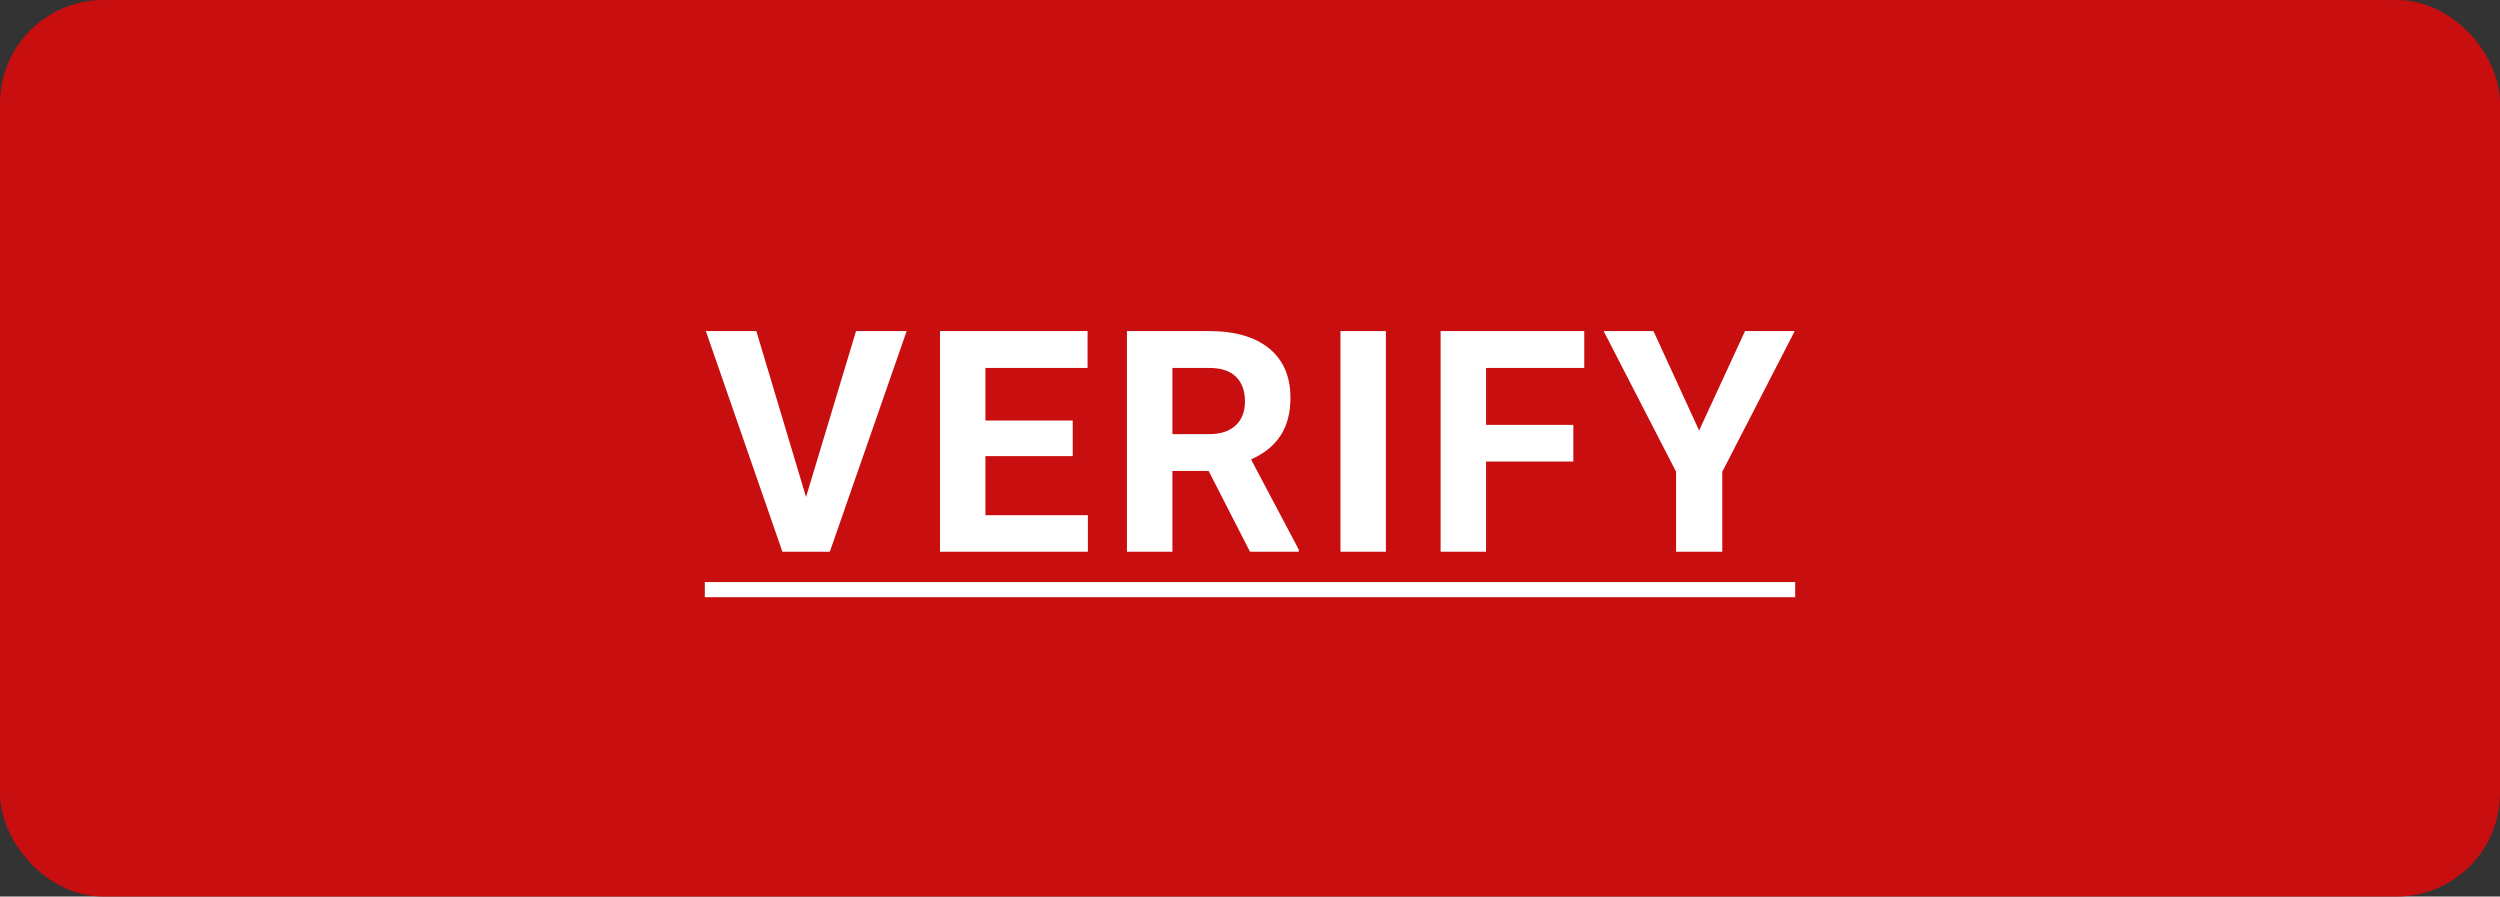<svg width="145" height="52" viewBox="0 0 145 52" fill="none" xmlns="http://www.w3.org/2000/svg"><rect x="0" y="0" width="145" height="52" fill="#333333" stroke="none"/><rect x="1" y="1" width="143" height="50" rx="5" fill="#C80E0E" stroke="#C80E0E" stroke-width="2"/><path d="M46.75 28.827l2.9-9.624h2.936L48.13 32h-2.751L40.94 19.203h2.927l2.883 9.624zm15.468-2.373h-5.063v3.428h5.942V32h-8.578V19.203h8.56v2.136h-5.924v3.05h5.063v2.065zm7.883.861H68V32h-2.637V19.203h4.754c1.512 0 2.678.337 3.499 1.01.82.675 1.23 1.627 1.23 2.857 0 .873-.19 1.603-.571 2.189-.375.58-.947 1.043-1.714 1.389l2.768 5.229V32H72.5l-2.4-4.685zM68 25.18h2.126c.662 0 1.175-.167 1.538-.501.364-.34.545-.806.545-1.398 0-.603-.172-1.078-.518-1.424-.34-.345-.864-.518-1.573-.518H68v3.84zM80.382 32h-2.636V19.203h2.636V32zm10.872-5.23h-5.063V32h-2.636V19.203h8.332v2.136h-5.696v3.305h5.063v2.127zm7.294-1.801l2.663-5.766h2.883l-4.201 8.156V32h-2.68v-4.64l-4.202-8.157h2.891l2.646 5.766zM40.879 33.758h63.242v.879H40.879v-.88z" fill="#fff"/><a><path fill="none" d="M11.365-.047h63.243v21.094H11.365z"/></a></svg>